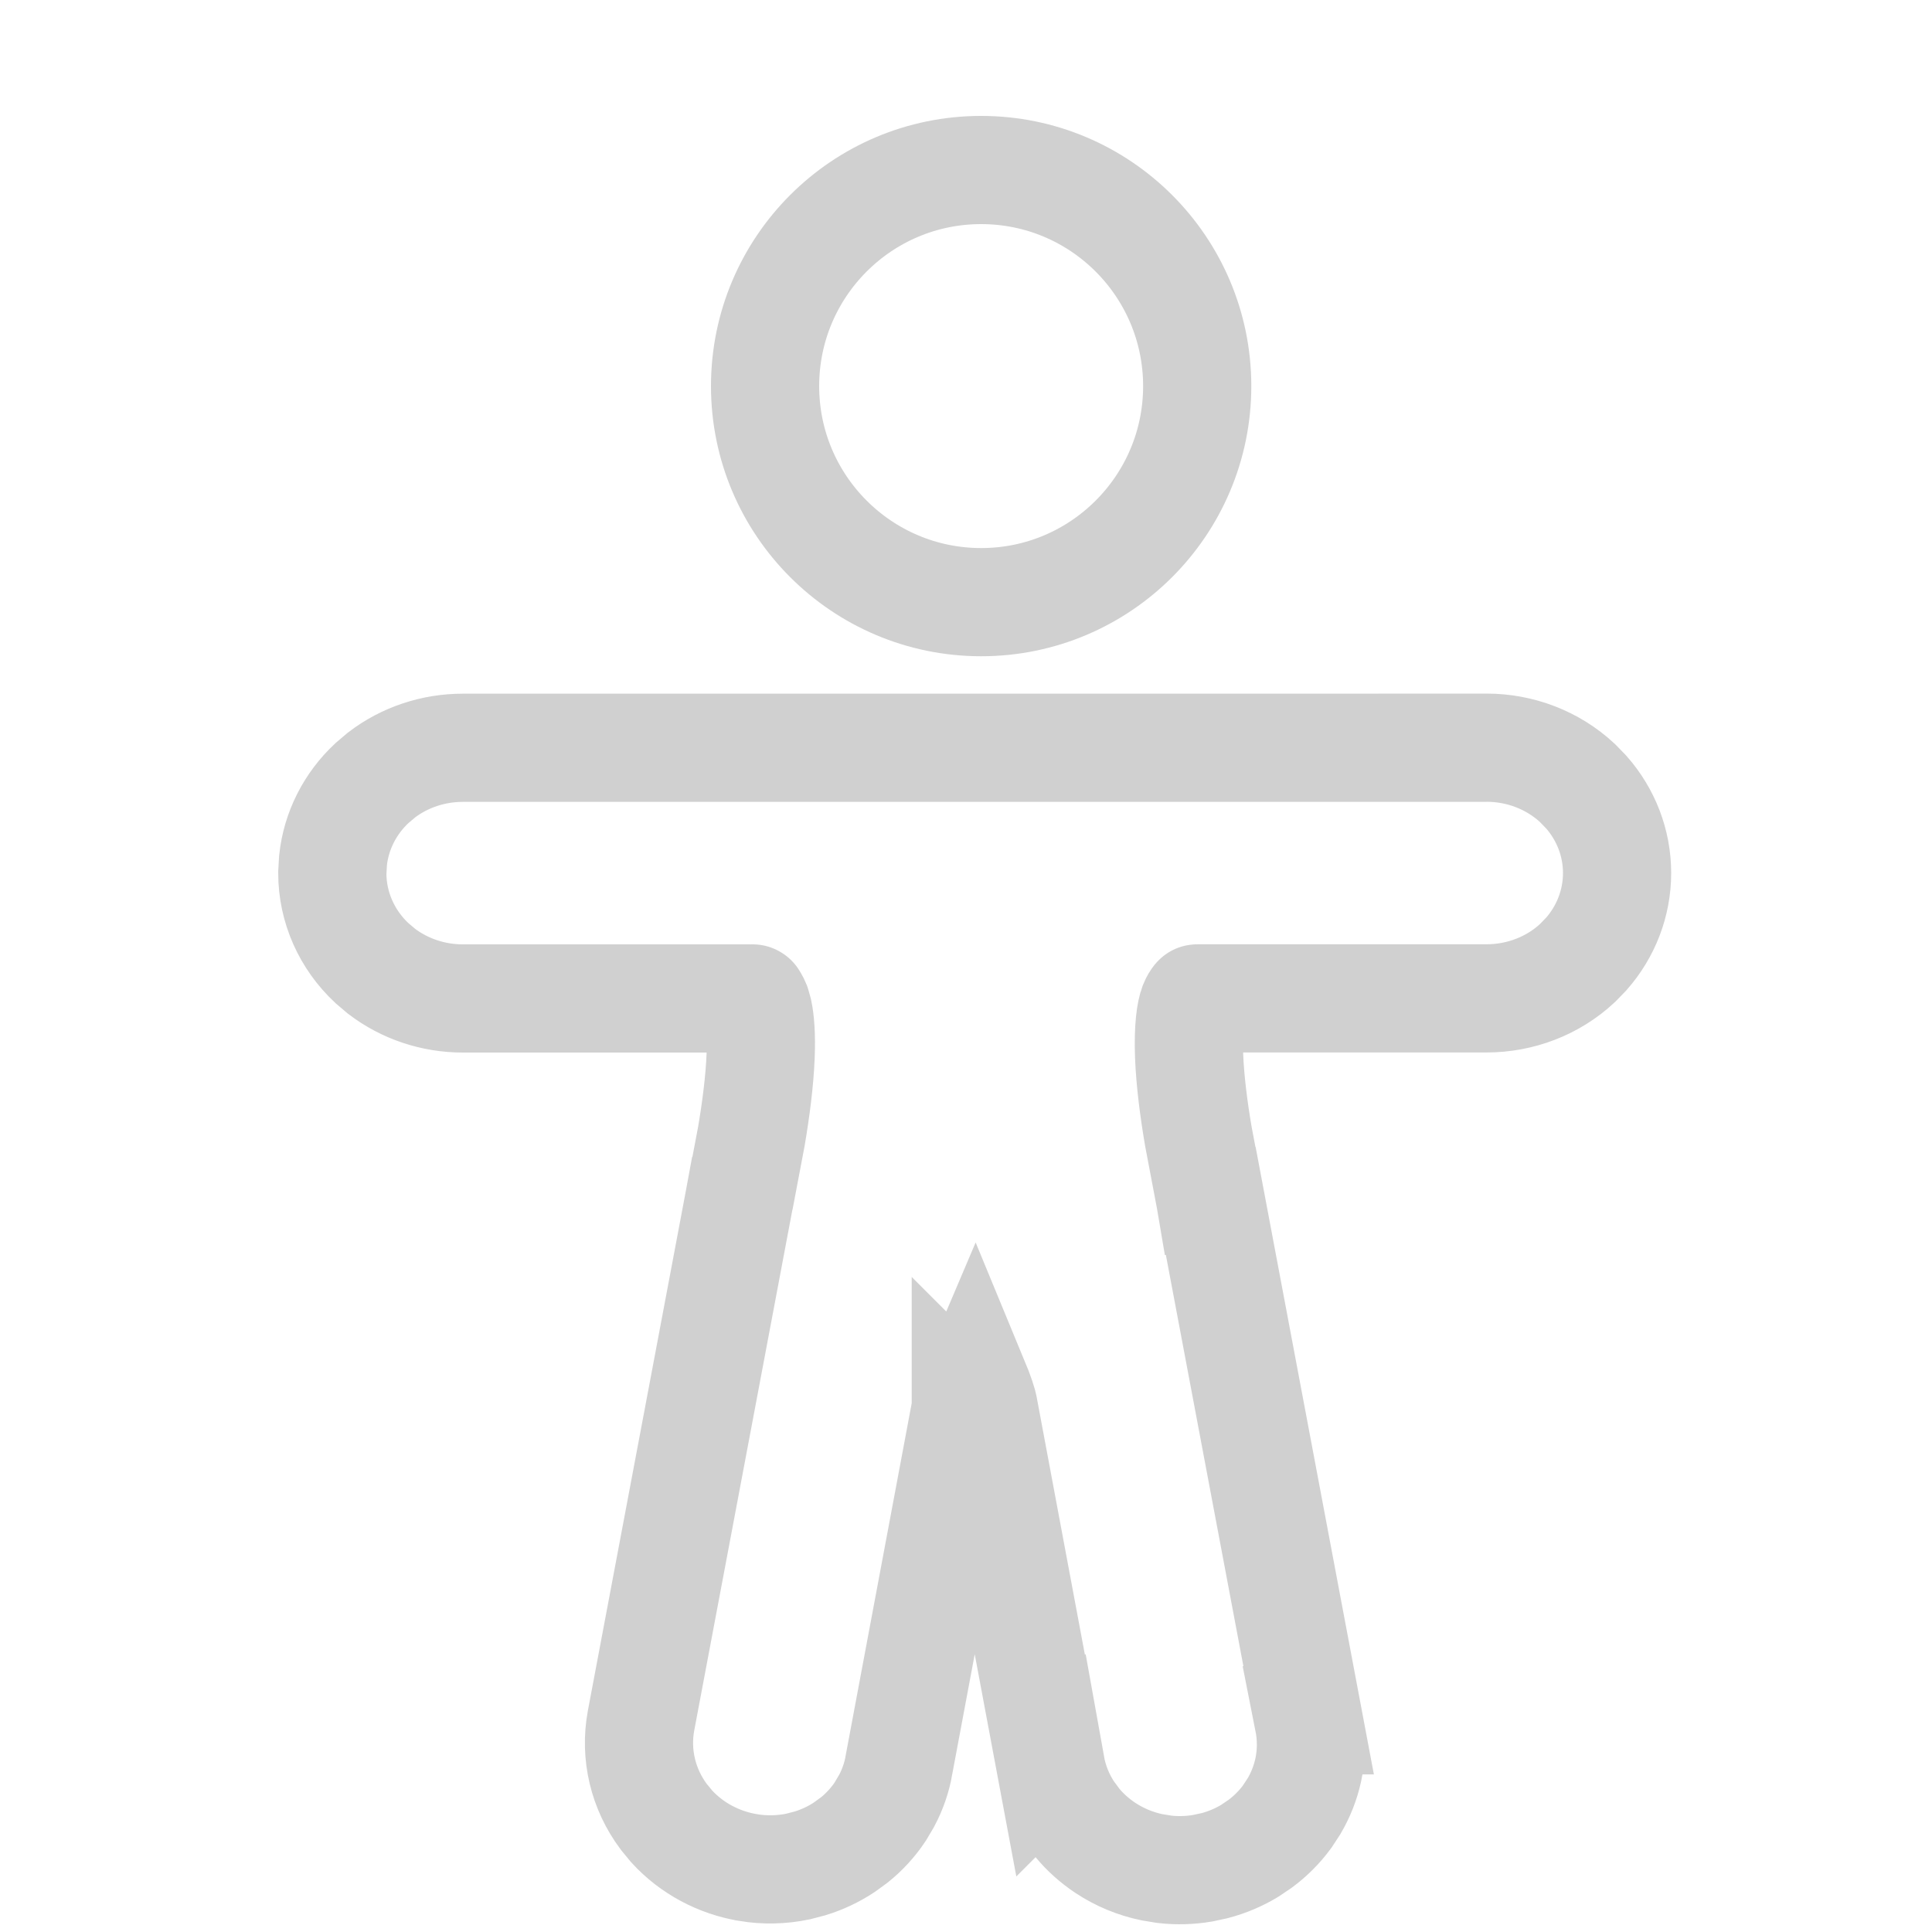 <svg width="40" height="40" viewBox="0 0 40 40" fill="none" xmlns="http://www.w3.org/2000/svg">
<path d="M20.313 3.52C22.783 3.52 24.786 5.523 24.787 7.993C24.787 10.463 22.784 12.467 20.313 12.467C17.843 12.466 15.84 10.463 15.84 7.993C15.841 5.523 17.843 3.52 20.313 3.52Z" stroke="#D0D0D0" stroke-width="2.24"/>
<path d="M30.779 15.48C31.471 15.48 32.15 15.736 32.661 16.213L32.844 16.402C33.247 16.861 33.48 17.45 33.48 18.075C33.48 18.701 33.247 19.29 32.844 19.749L32.661 19.938C32.15 20.415 31.471 20.67 30.779 20.67H24.802C24.781 20.67 24.777 20.675 24.782 20.672C24.785 20.67 24.781 20.672 24.77 20.685C24.76 20.698 24.736 20.731 24.709 20.796L24.708 20.799C24.65 20.939 24.597 21.285 24.619 21.859C24.64 22.391 24.718 22.986 24.811 23.528L25.05 24.79C25.056 24.815 25.062 24.839 25.066 24.863H25.067L27.094 35.617H27.092C27.16 35.96 27.159 36.312 27.084 36.654C27.026 36.915 26.927 37.164 26.793 37.393L26.648 37.614C26.49 37.829 26.302 38.016 26.091 38.173L25.872 38.321C25.646 38.457 25.403 38.559 25.149 38.626L24.894 38.681C24.635 38.724 24.371 38.732 24.11 38.702L23.852 38.66C23.509 38.589 23.181 38.454 22.888 38.26C22.668 38.114 22.469 37.938 22.301 37.734L22.143 37.521C21.948 37.23 21.815 36.901 21.753 36.555L21.752 36.556L20.359 29.114C20.358 29.109 20.357 29.102 20.355 29.095C20.344 29.059 20.328 29.004 20.307 28.938C20.275 28.841 20.231 28.729 20.183 28.613C20.133 28.73 20.09 28.844 20.058 28.942C20.035 29.009 20.019 29.064 20.009 29.1C20.007 29.107 20.005 29.113 20.003 29.118L18.613 36.534L18.614 36.535C18.568 36.798 18.481 37.05 18.357 37.283L18.223 37.51C18.076 37.73 17.897 37.925 17.693 38.09L17.482 38.244C17.264 38.389 17.025 38.501 16.776 38.578L16.524 38.644C16.184 38.715 15.832 38.723 15.488 38.666L15.485 38.665C14.883 38.564 14.324 38.269 13.91 37.818L13.742 37.614C13.316 37.044 13.14 36.326 13.273 35.619L15.3 24.866L15.367 24.503L15.372 24.498L15.556 23.528C15.648 22.987 15.727 22.393 15.748 21.861C15.765 21.43 15.739 21.128 15.7 20.945L15.659 20.801L15.658 20.798C15.629 20.728 15.604 20.693 15.594 20.681C15.584 20.67 15.582 20.67 15.588 20.674C15.601 20.682 15.596 20.672 15.547 20.672H9.581C8.975 20.672 8.38 20.476 7.898 20.108L7.699 19.939C7.185 19.459 6.88 18.791 6.88 18.076L6.895 17.812C6.96 17.199 7.249 16.635 7.699 16.215L7.898 16.046C8.38 15.677 8.975 15.482 9.581 15.482H29.659V15.48H30.779ZM19.996 29.144H19.997V29.143L19.996 29.142V29.144Z" stroke="#D0D0D0" stroke-width="2.24"/>
</svg>
